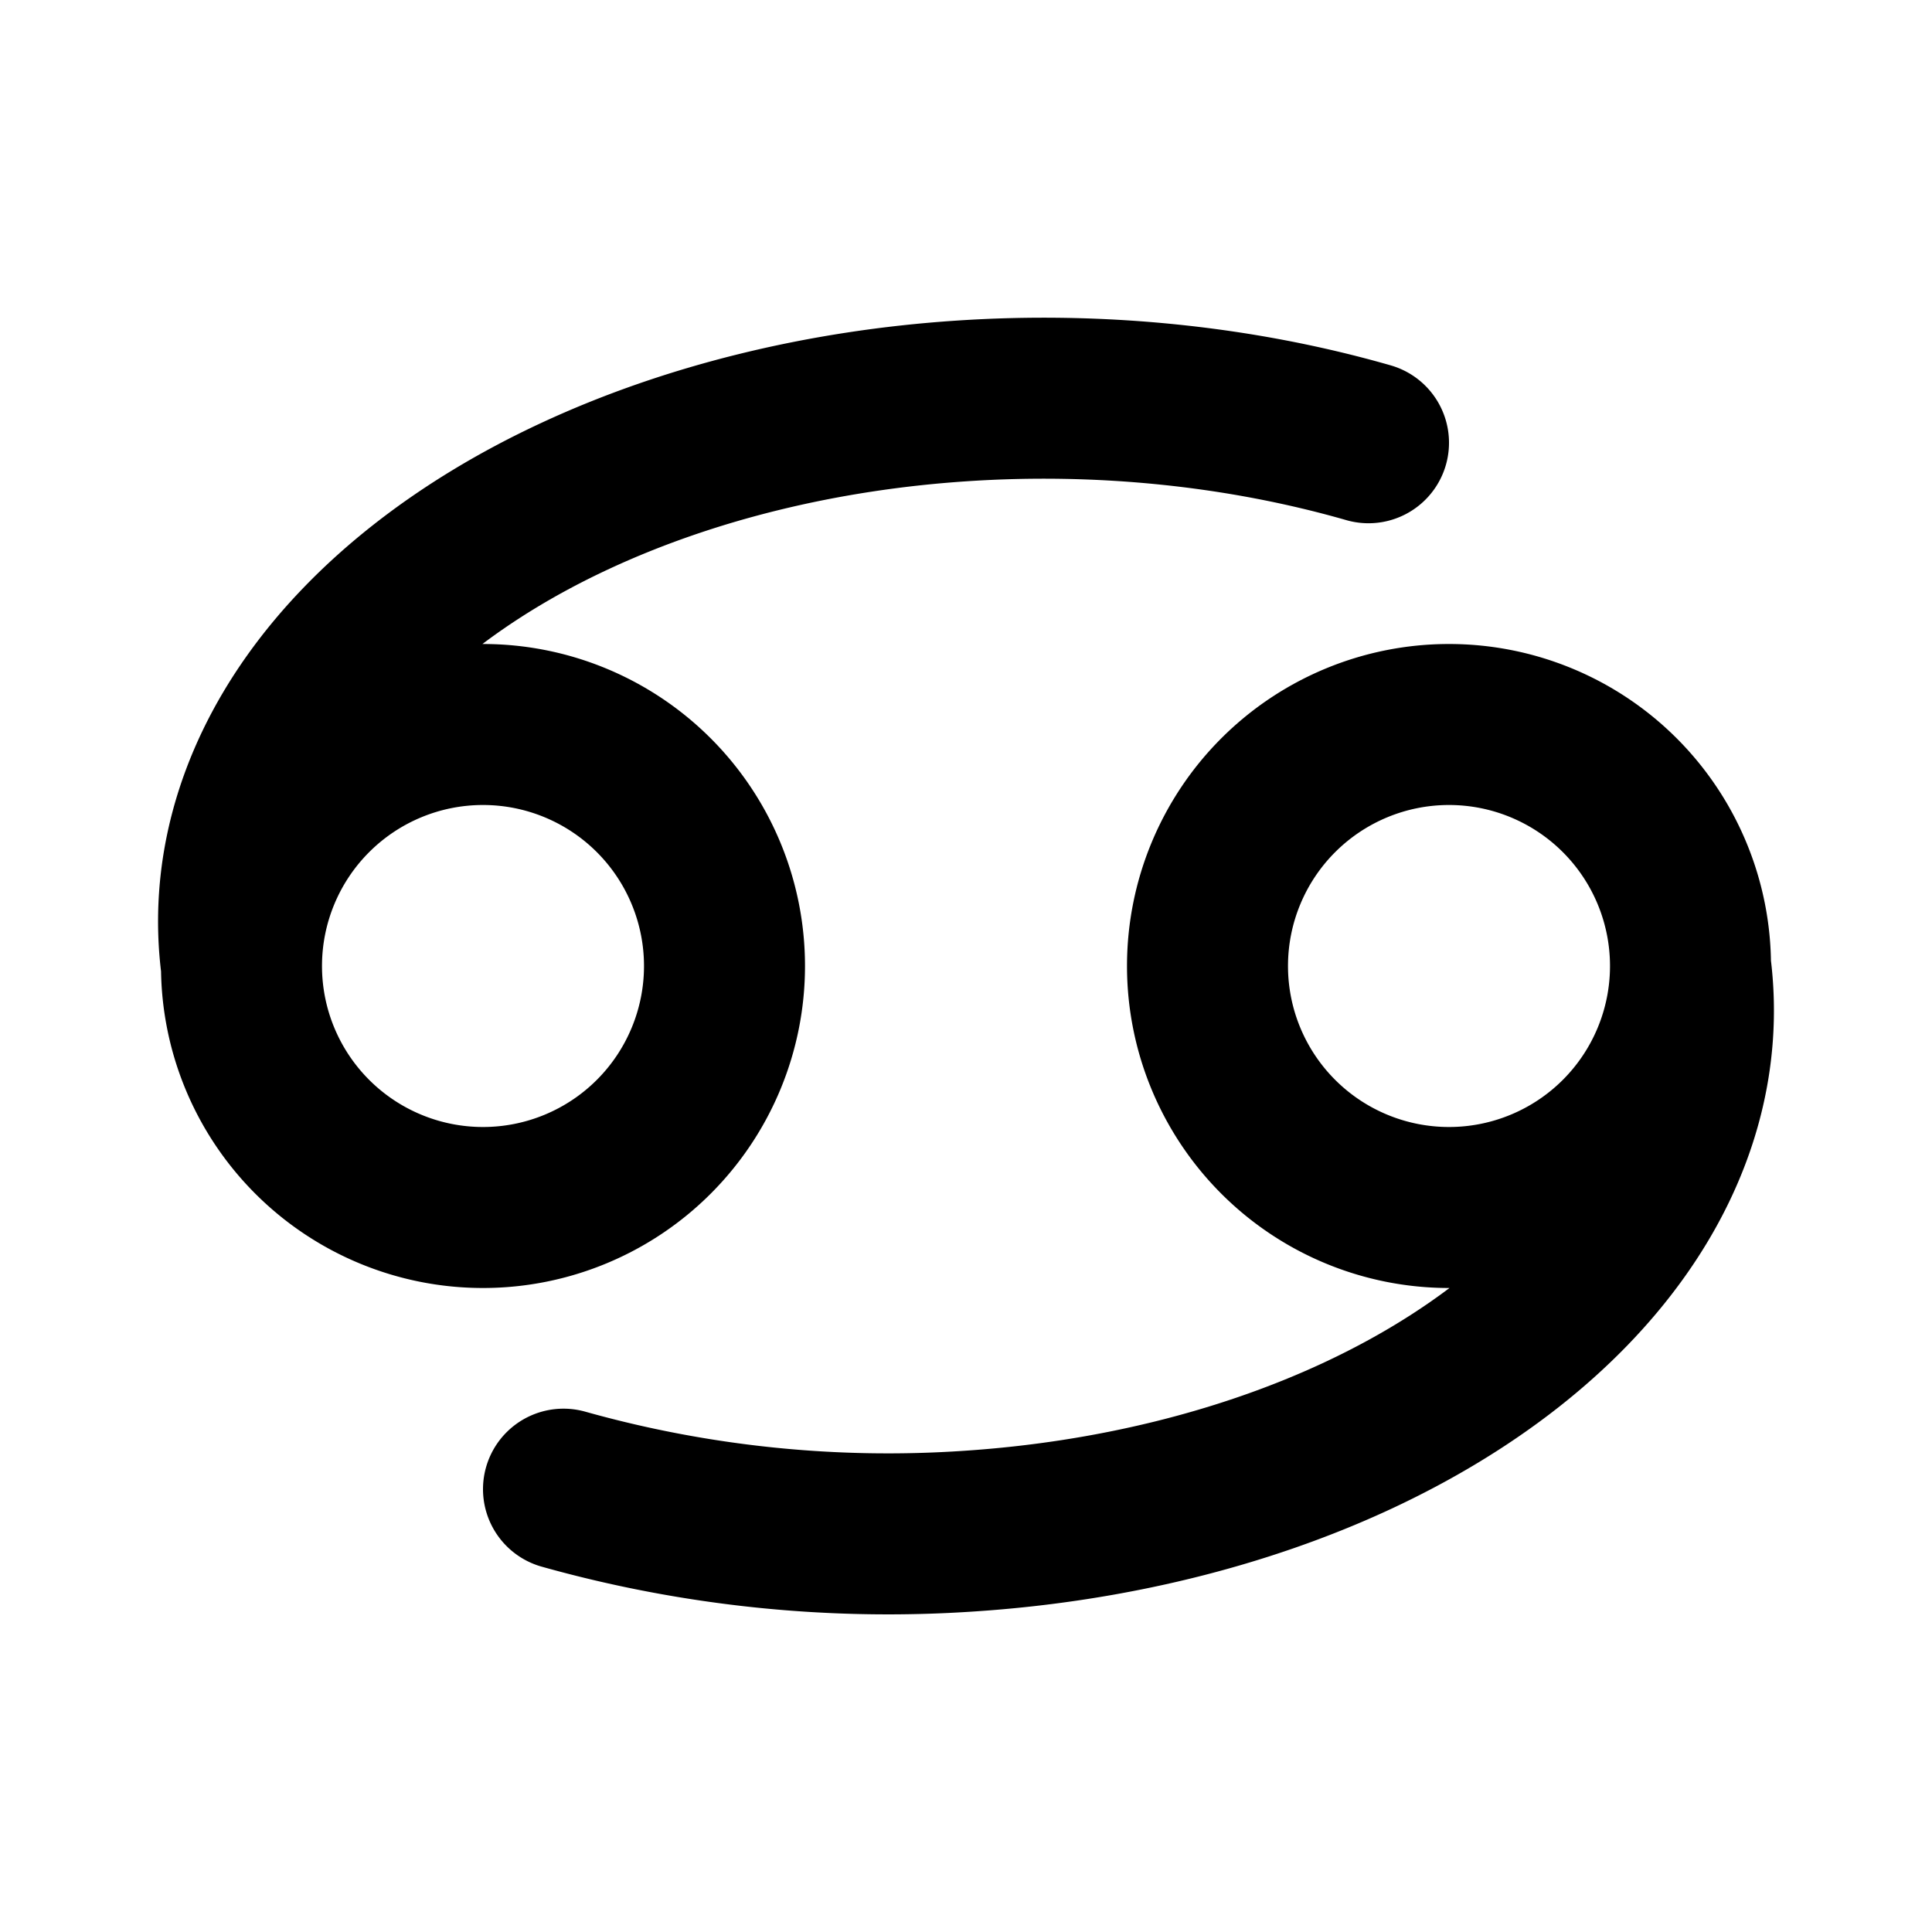 <svg xmlns="http://www.w3.org/2000/svg" fill="none" viewBox="0 0 24 24" stroke="currentColor"><path stroke-linecap="round" stroke-linejoin="round" stroke-width="2" d="M3 12a3 3 0 106 0 3 3 0 00-6 0zm0 0c-.148-1.124.157-2.254.885-3.279.728-1.024 1.854-1.908 3.266-2.563 1.413-.656 3.064-1.062 4.79-1.177 1.727-.116 3.47.063 5.059.519m4 6.5a3 3 0 11-6 0 3 3 0 016 0zm0 0c.148 1.124-.157 2.254-.885 3.278-.728 1.025-1.854 1.908-3.266 2.564-1.413.656-3.064 1.061-4.79 1.177A14.92 14.92 0 017 18.499"/></svg>